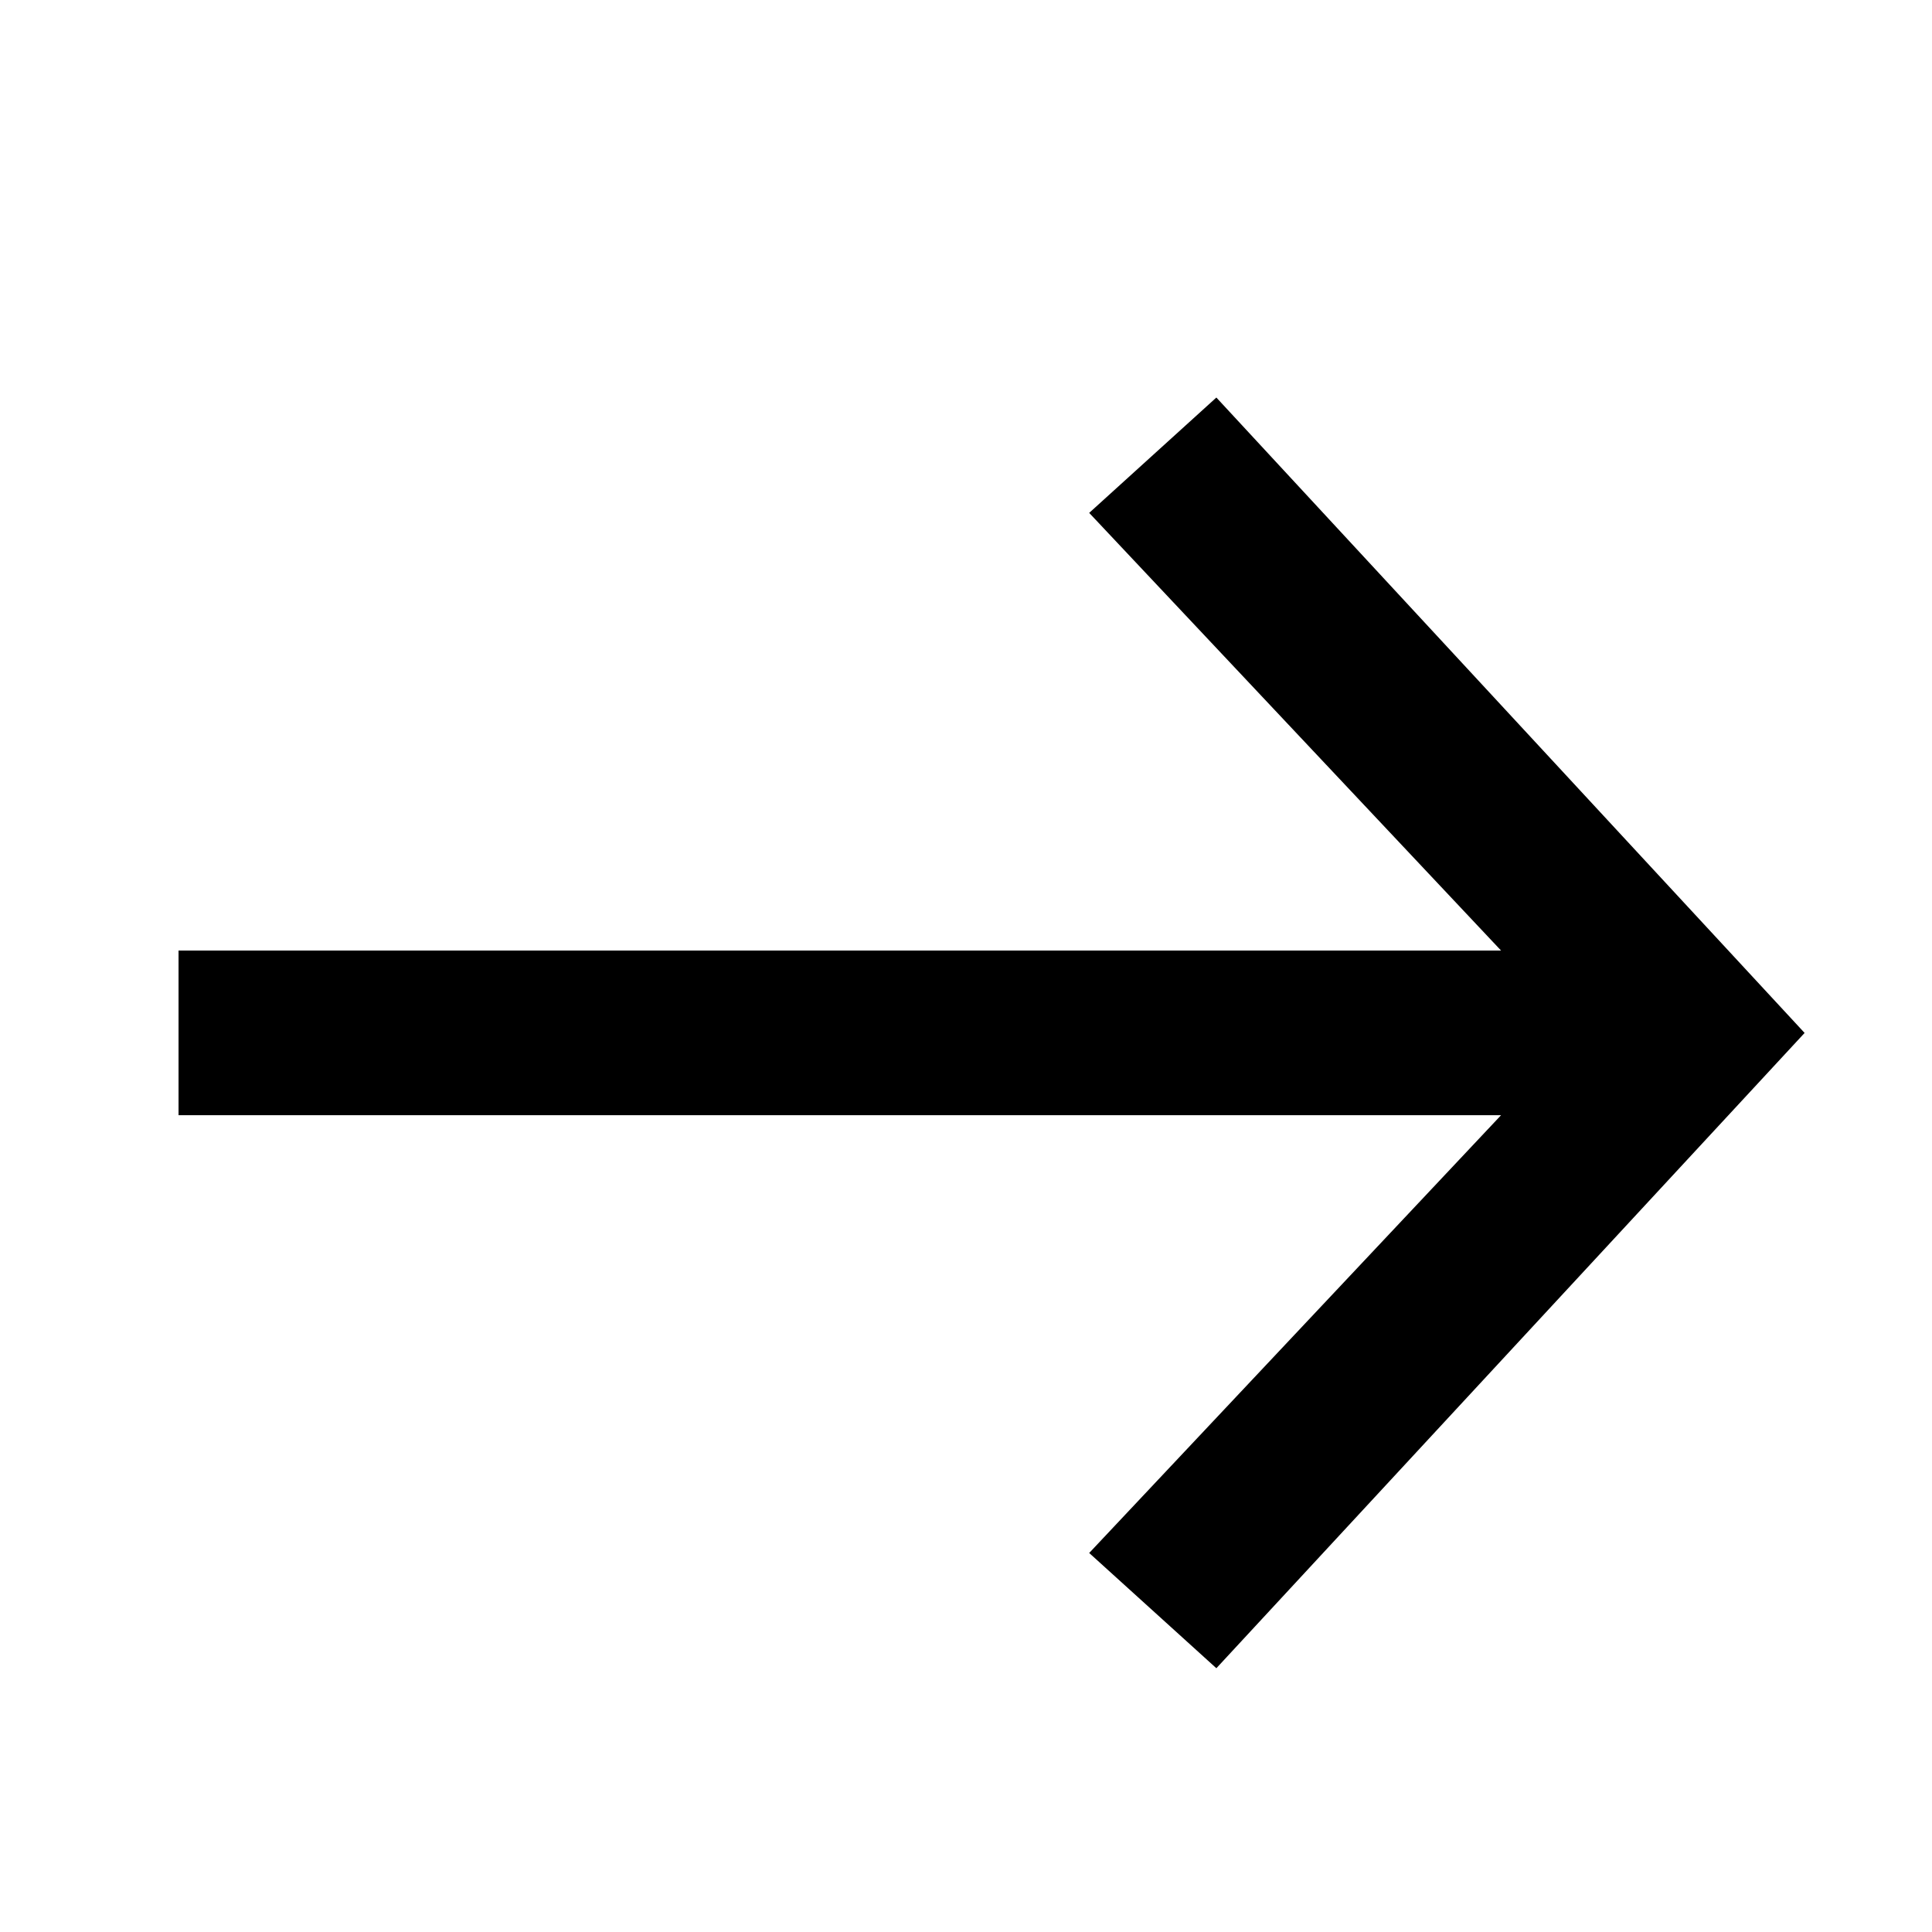 <svg id="svg-arrow-right-2" viewBox="0 0 17 17" fill="none" xmlns="http://www.w3.org/2000/svg">
<path d="M10.703 14.679L9.584 13.665L13.208 9.813H1.571V8.364H13.208L9.584 4.513L10.703 3.498L15.879 9.089L10.703 14.679Z" fill="currentColor"/>
</svg>
